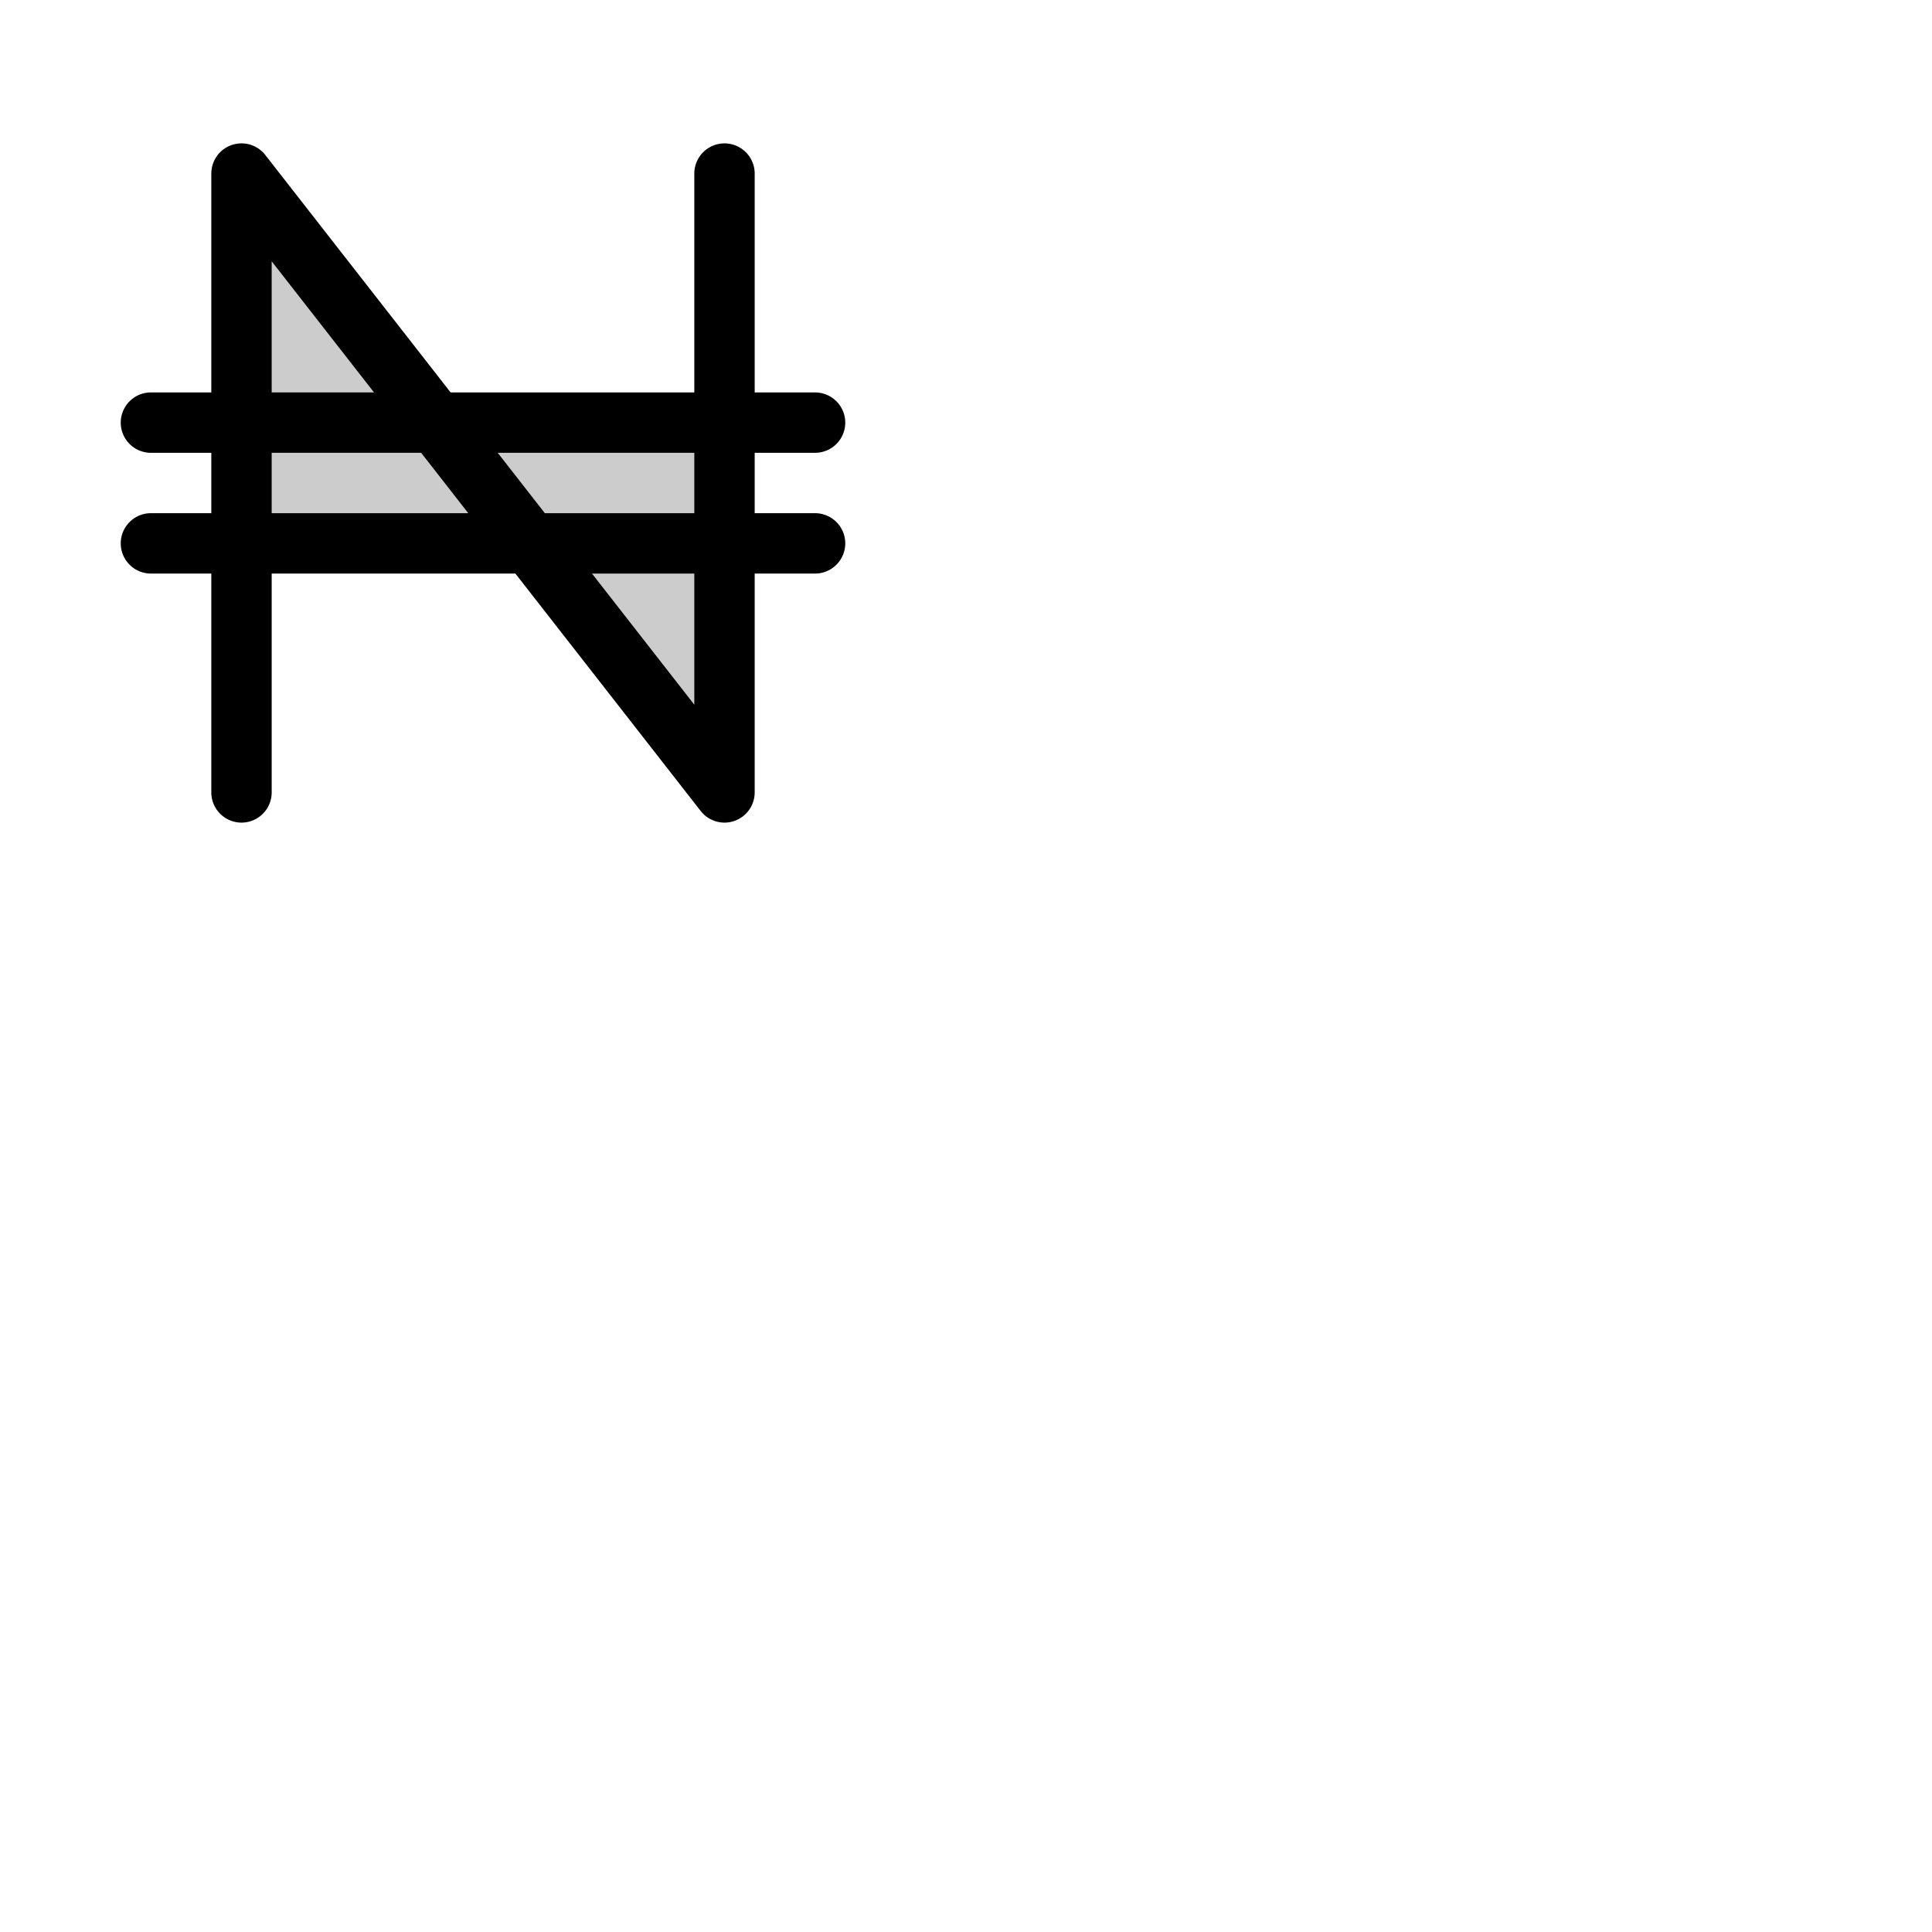 <svg xmlns="http://www.w3.org/2000/svg" version="1.1" viewBox="0 0 512 512" fill="currentColor"><g fill="currentColor"><path d="M192 112v98l-51.51-66H64V46l51.51 66Z" opacity=".2"/><path d="M216 136h-16v-16h16a8 8 0 0 0 0-16h-16V46a8 8 0 0 0-16 0v58h-64.58L70.31 41.08A8 8 0 0 0 56 46v58H40a8 8 0 0 0 0 16h16v16H40a8 8 0 0 0 0 16h16v58a8 8 0 0 0 16 0v-58h64.58l49.11 62.92A8 8 0 0 0 192 218a7.8 7.8 0 0 0 2.6-.44A8 8 0 0 0 200 210v-58h16a8 8 0 0 0 0-16m-32-16v16h-39.61l-12.49-16ZM72 69.25L99.12 104H72ZM72 136v-16h39.61l12.49 16Zm112 50.75L156.88 152H184Z"/></g></svg>